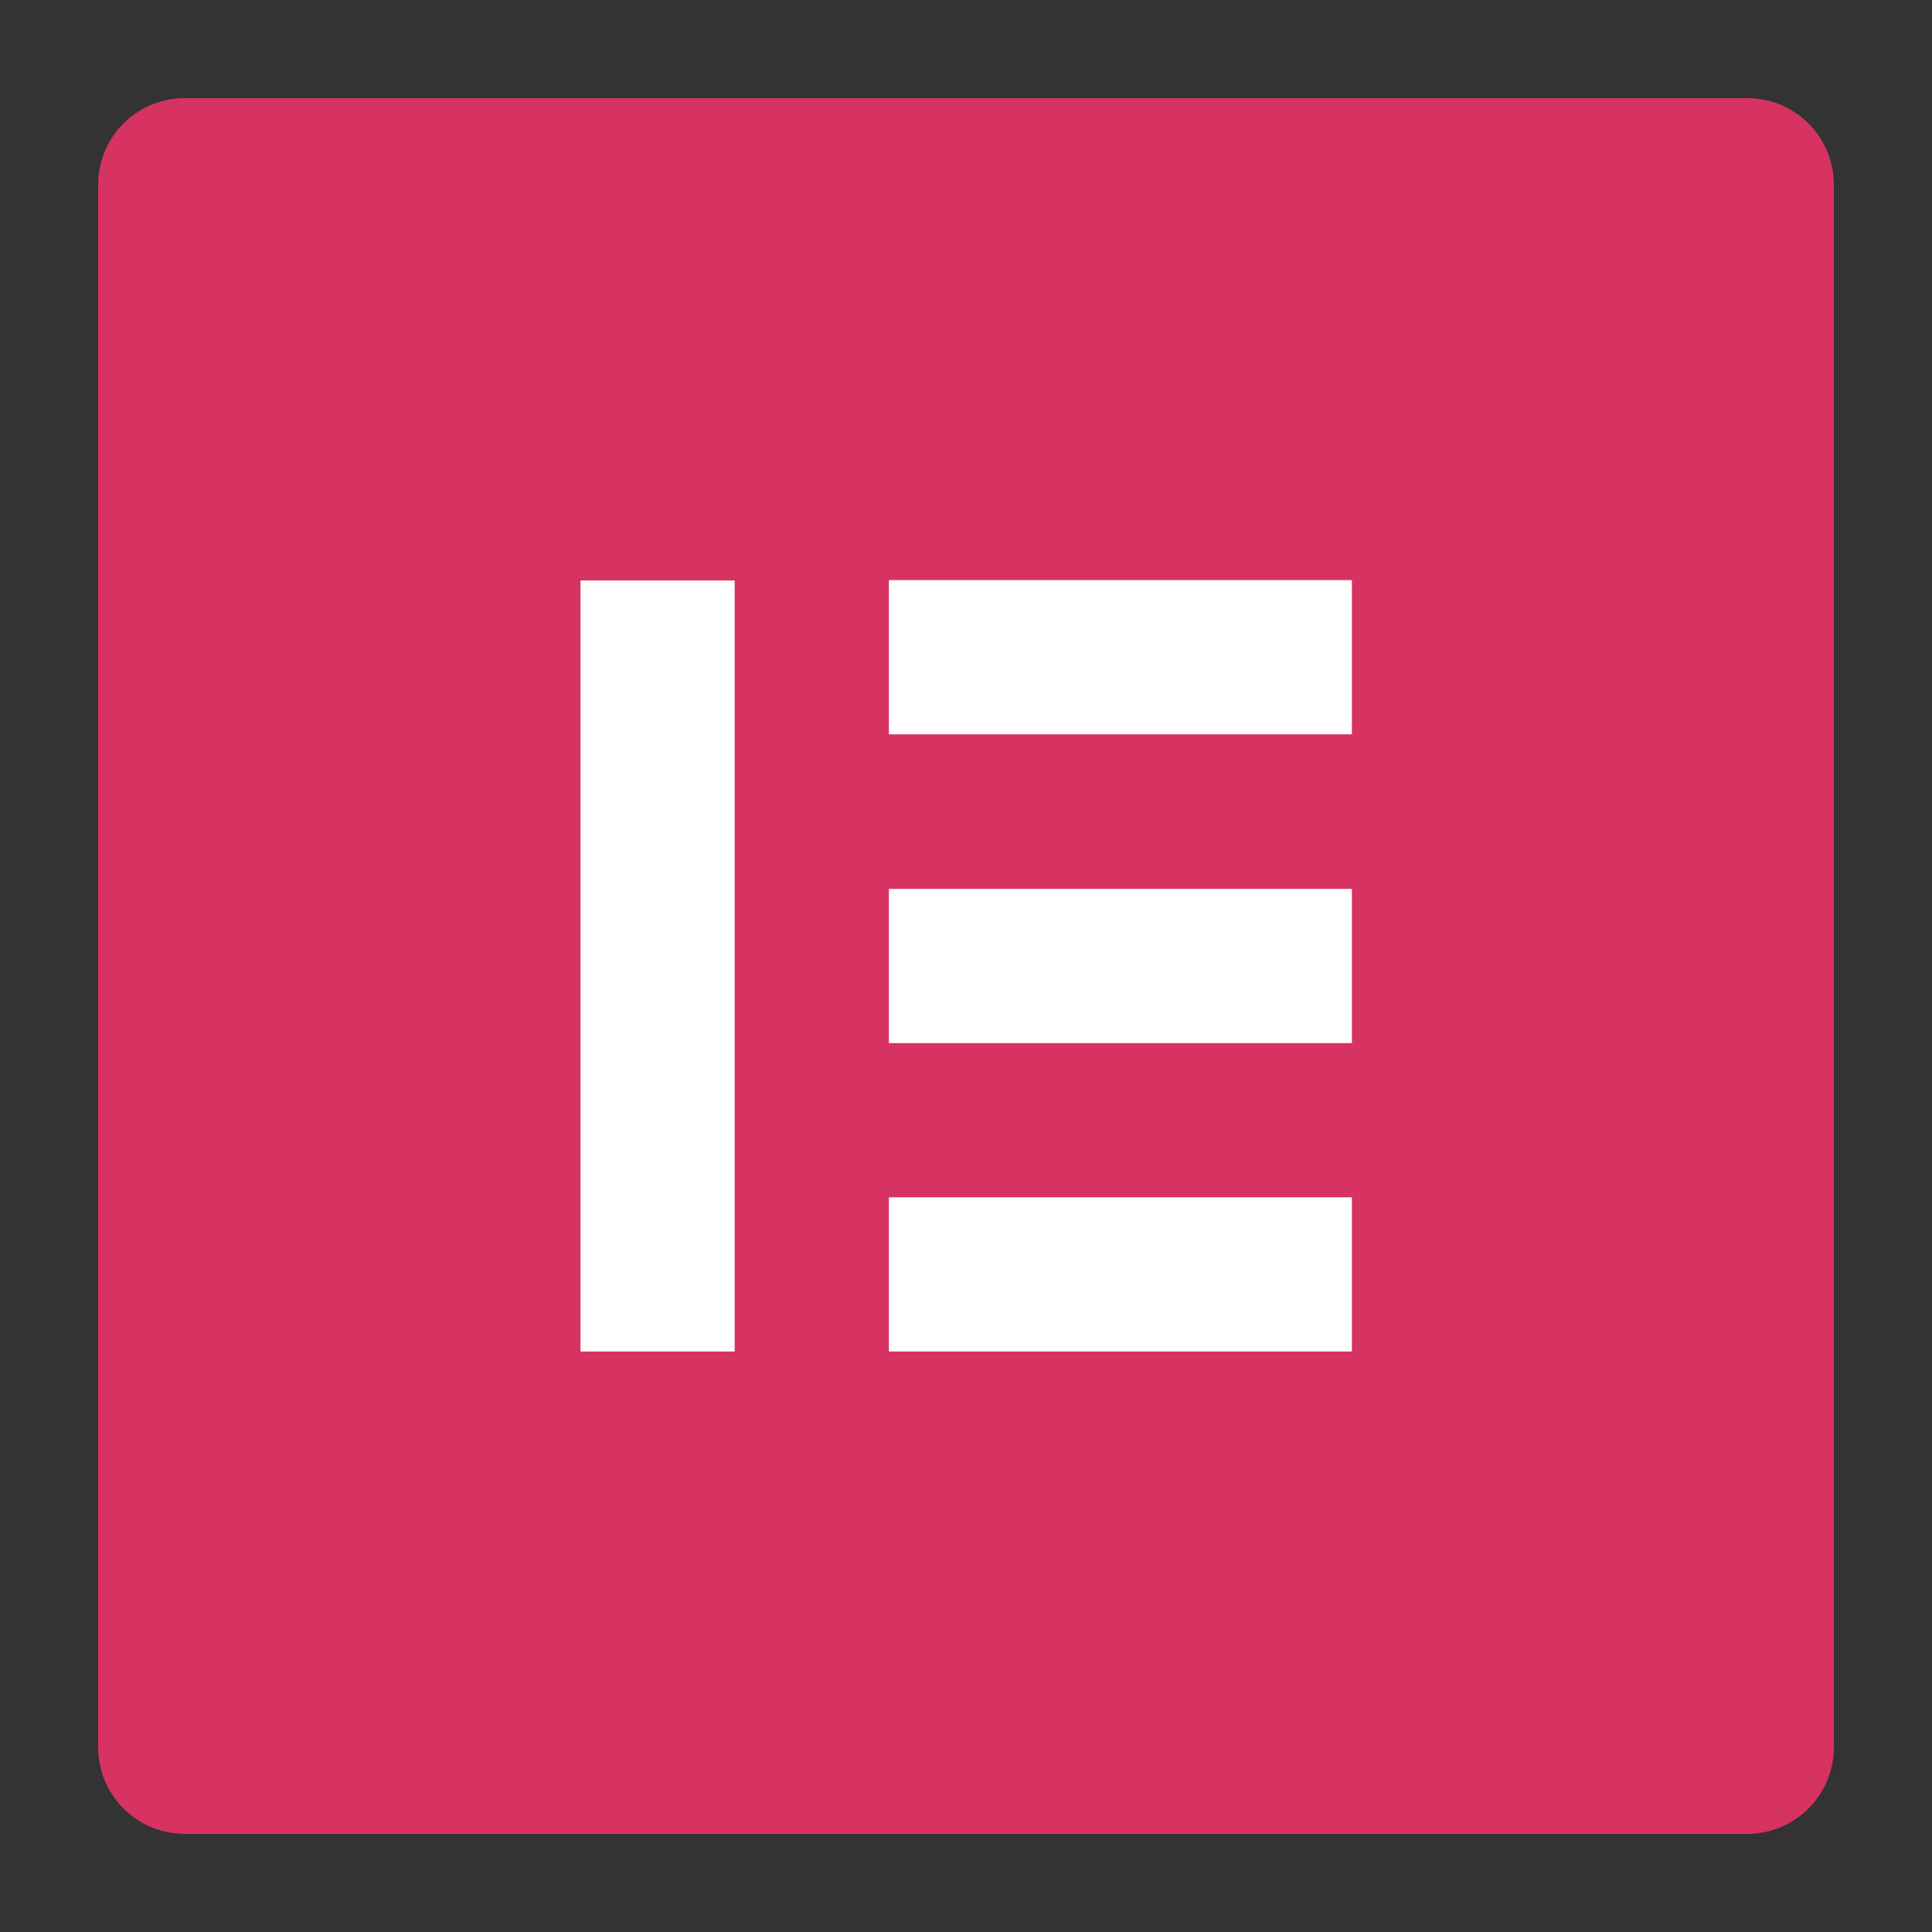 <svg width="128" height="128" viewBox="0 0 128 128" fill="none" xmlns="http://www.w3.org/2000/svg">
<rect x="0" y="0" width="128" height="128" fill="#333333" stroke="none"/>
<path d="M115.75 6.5H12.25C9.067 6.5 6.5 9.067 6.5 12.25V115.75C6.5 118.933 9.067 121.5 12.25 121.5H115.75C118.933 121.5 121.499 118.933 121.499 115.75V12.25C121.499 9.067 118.933 6.5 115.75 6.5Z" fill="#D63362"/>
<path d="M48.675 38.459H38.459V89.541H48.675V38.459Z" fill="white"/>
<path d="M89.567 79.325H58.892V89.541H89.567V79.325Z" fill="white"/>
<path d="M89.567 58.892H58.892V69.108H89.567V58.892Z" fill="white"/>
<path d="M89.567 38.433H58.892V48.65H89.567V38.433Z" fill="white"/>
</svg>
